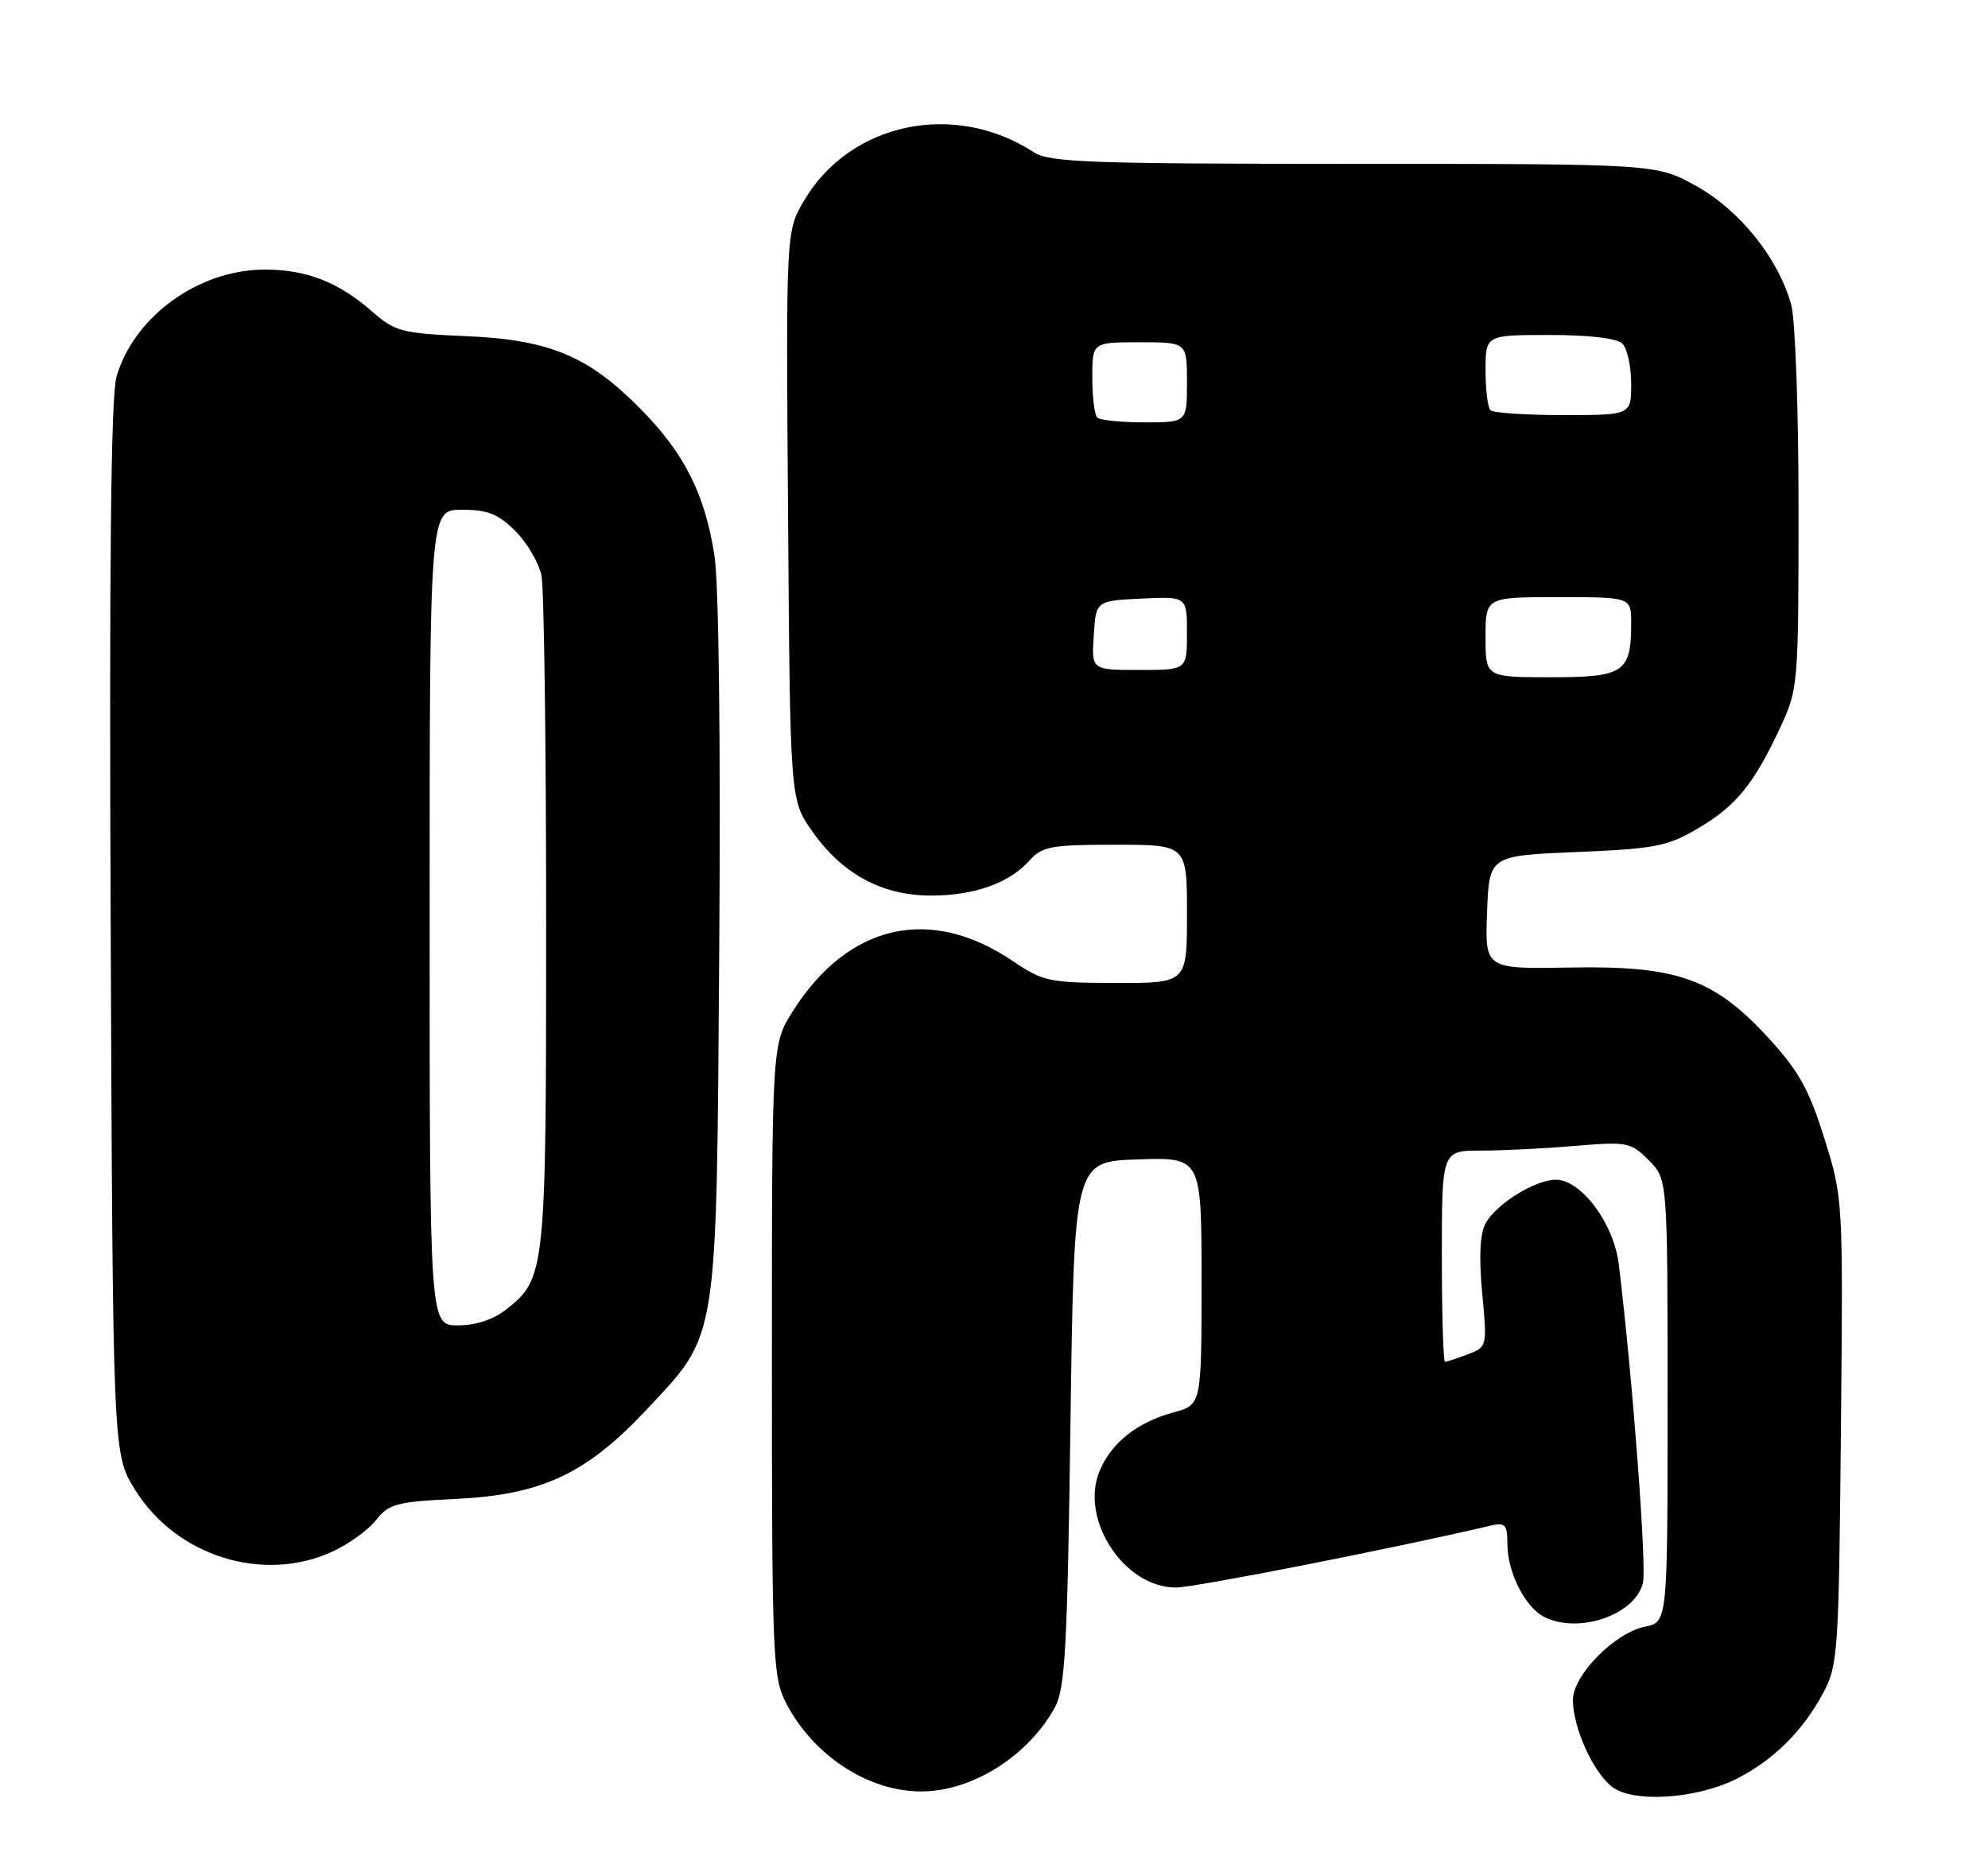 <?xml version="1.0" encoding="UTF-8" standalone="no"?>
<!DOCTYPE svg PUBLIC "-//W3C//DTD SVG 1.1//EN" "http://www.w3.org/Graphics/SVG/1.1/DTD/svg11.dtd" >
<svg xmlns="http://www.w3.org/2000/svg" xmlns:xlink="http://www.w3.org/1999/xlink" version="1.1" viewBox="0 0 273 256">
 <g >
 <path fill="currentColor"
d=" M 238.59 244.21 C 243.55 241.68 247.59 237.66 250.35 232.51 C 252.40 228.69 252.51 227.02 252.80 196.54 C 253.11 164.64 253.10 164.57 250.54 156.36 C 248.47 149.71 247.03 147.10 243.01 142.70 C 235.43 134.41 230.42 132.60 215.71 132.86 C 203.91 133.07 203.91 133.07 204.21 125.28 C 204.50 117.50 204.50 117.50 216.50 117.00 C 227.30 116.55 228.97 116.23 233.18 113.75 C 238.41 110.67 240.84 107.69 244.50 99.84 C 246.93 94.61 246.98 93.99 246.98 70.00 C 246.99 56.38 246.54 43.87 245.97 41.82 C 244.21 35.49 238.98 28.94 233.00 25.58 C 227.50 22.50 227.50 22.50 185.96 22.50 C 149.59 22.50 144.11 22.30 141.96 20.90 C 131.03 13.80 116.70 16.83 110.40 27.58 C 107.93 31.79 107.93 31.79 108.22 70.81 C 108.50 109.83 108.50 109.83 111.54 114.16 C 115.66 120.01 121.09 122.96 127.78 122.98 C 133.76 123.00 138.61 121.28 141.40 118.14 C 143.11 116.23 144.36 116.00 153.15 116.00 C 163.00 116.00 163.00 116.00 163.00 125.50 C 163.00 135.00 163.00 135.00 153.25 134.98 C 144.09 134.96 143.23 134.78 139.09 131.98 C 127.75 124.29 116.49 126.85 108.89 138.83 C 106.00 143.39 106.00 143.39 106.00 186.74 C 106.00 227.42 106.12 230.31 107.91 233.79 C 111.64 241.05 119.18 246.00 126.50 246.00 C 133.47 246.00 141.14 241.19 144.84 234.50 C 146.27 231.91 146.57 226.55 147.00 195.50 C 147.50 159.50 147.50 159.50 156.25 159.21 C 165.00 158.92 165.00 158.92 165.00 175.92 C 165.00 192.92 165.00 192.92 161.13 193.96 C 156.16 195.30 152.60 198.13 150.99 202.02 C 148.25 208.65 154.37 218.00 161.46 218.00 C 164.05 218.00 191.28 212.65 204.75 209.49 C 206.71 209.03 207.00 209.36 207.00 212.03 C 207.00 215.82 209.38 220.60 211.94 221.97 C 216.61 224.47 224.50 221.83 225.61 217.40 C 226.16 215.21 224.19 189.15 222.30 173.62 C 221.62 168.00 217.14 162.00 213.65 162.00 C 210.79 162.01 205.41 165.36 203.99 168.03 C 203.23 169.44 203.08 172.65 203.54 177.56 C 204.23 184.93 204.22 184.97 201.55 185.98 C 200.08 186.54 198.67 187.00 198.43 187.00 C 198.20 187.00 198.00 180.47 198.00 172.50 C 198.00 158.00 198.00 158.00 203.35 158.00 C 206.29 158.00 212.10 157.71 216.26 157.36 C 223.46 156.75 223.93 156.84 226.41 159.32 C 229.00 161.91 229.00 161.91 229.00 192.33 C 229.00 222.75 229.00 222.75 225.91 223.37 C 221.75 224.20 216.00 230.04 216.00 233.43 C 216.00 237.16 218.68 243.18 221.29 245.30 C 224.15 247.63 232.98 247.07 238.59 244.21 Z  M 45.58 213.10 C 47.82 212.08 50.54 210.13 51.62 208.76 C 53.39 206.50 54.44 206.22 62.62 205.83 C 74.39 205.27 80.53 202.39 88.79 193.57 C 98.70 182.98 98.38 185.00 98.77 130.10 C 98.97 101.65 98.71 80.13 98.11 76.28 C 96.80 67.85 94.00 62.28 88.02 56.21 C 80.80 48.88 75.50 46.66 64.00 46.16 C 55.15 45.78 54.26 45.54 51.07 42.75 C 46.46 38.71 42.02 37.00 36.28 37.02 C 27.23 37.06 18.40 43.47 16.00 51.73 C 15.23 54.35 14.99 77.47 15.20 127.58 C 15.50 199.66 15.50 199.66 18.52 204.53 C 24.16 213.67 36.05 217.43 45.58 213.10 Z  M 204.00 87.50 C 204.00 82.00 204.00 82.00 214.00 82.00 C 224.00 82.00 224.00 82.00 224.00 85.57 C 224.00 92.35 223.03 93.00 212.96 93.00 C 204.00 93.00 204.00 93.00 204.00 87.50 Z  M 150.20 87.25 C 150.50 82.50 150.50 82.50 156.75 82.20 C 163.00 81.90 163.00 81.90 163.00 86.95 C 163.00 92.00 163.00 92.00 156.45 92.00 C 149.89 92.00 149.89 92.00 150.20 87.25 Z  M 150.67 57.33 C 150.30 56.97 150.00 54.49 150.00 51.83 C 150.00 47.00 150.00 47.00 156.50 47.00 C 163.00 47.00 163.00 47.00 163.00 52.50 C 163.00 58.00 163.00 58.00 157.17 58.00 C 153.96 58.00 151.03 57.70 150.67 57.33 Z  M 204.67 56.33 C 204.30 55.97 204.00 53.49 204.00 50.83 C 204.00 46.00 204.00 46.00 212.80 46.00 C 218.31 46.00 222.05 46.45 222.80 47.20 C 223.46 47.86 224.00 50.34 224.00 52.70 C 224.00 57.00 224.00 57.00 214.67 57.00 C 209.53 57.00 205.03 56.70 204.67 56.33 Z  M 59.00 126.00 C 59.00 70.00 59.00 70.00 63.42 70.00 C 66.98 70.00 68.42 70.57 70.79 72.94 C 72.40 74.56 74.01 77.31 74.36 79.06 C 74.71 80.82 75.00 102.23 75.00 126.66 C 75.00 174.84 74.93 175.55 69.49 179.83 C 67.74 181.21 65.32 182.00 62.87 182.00 C 59.00 182.00 59.00 182.00 59.00 126.00 Z "/>
</g>
</svg>